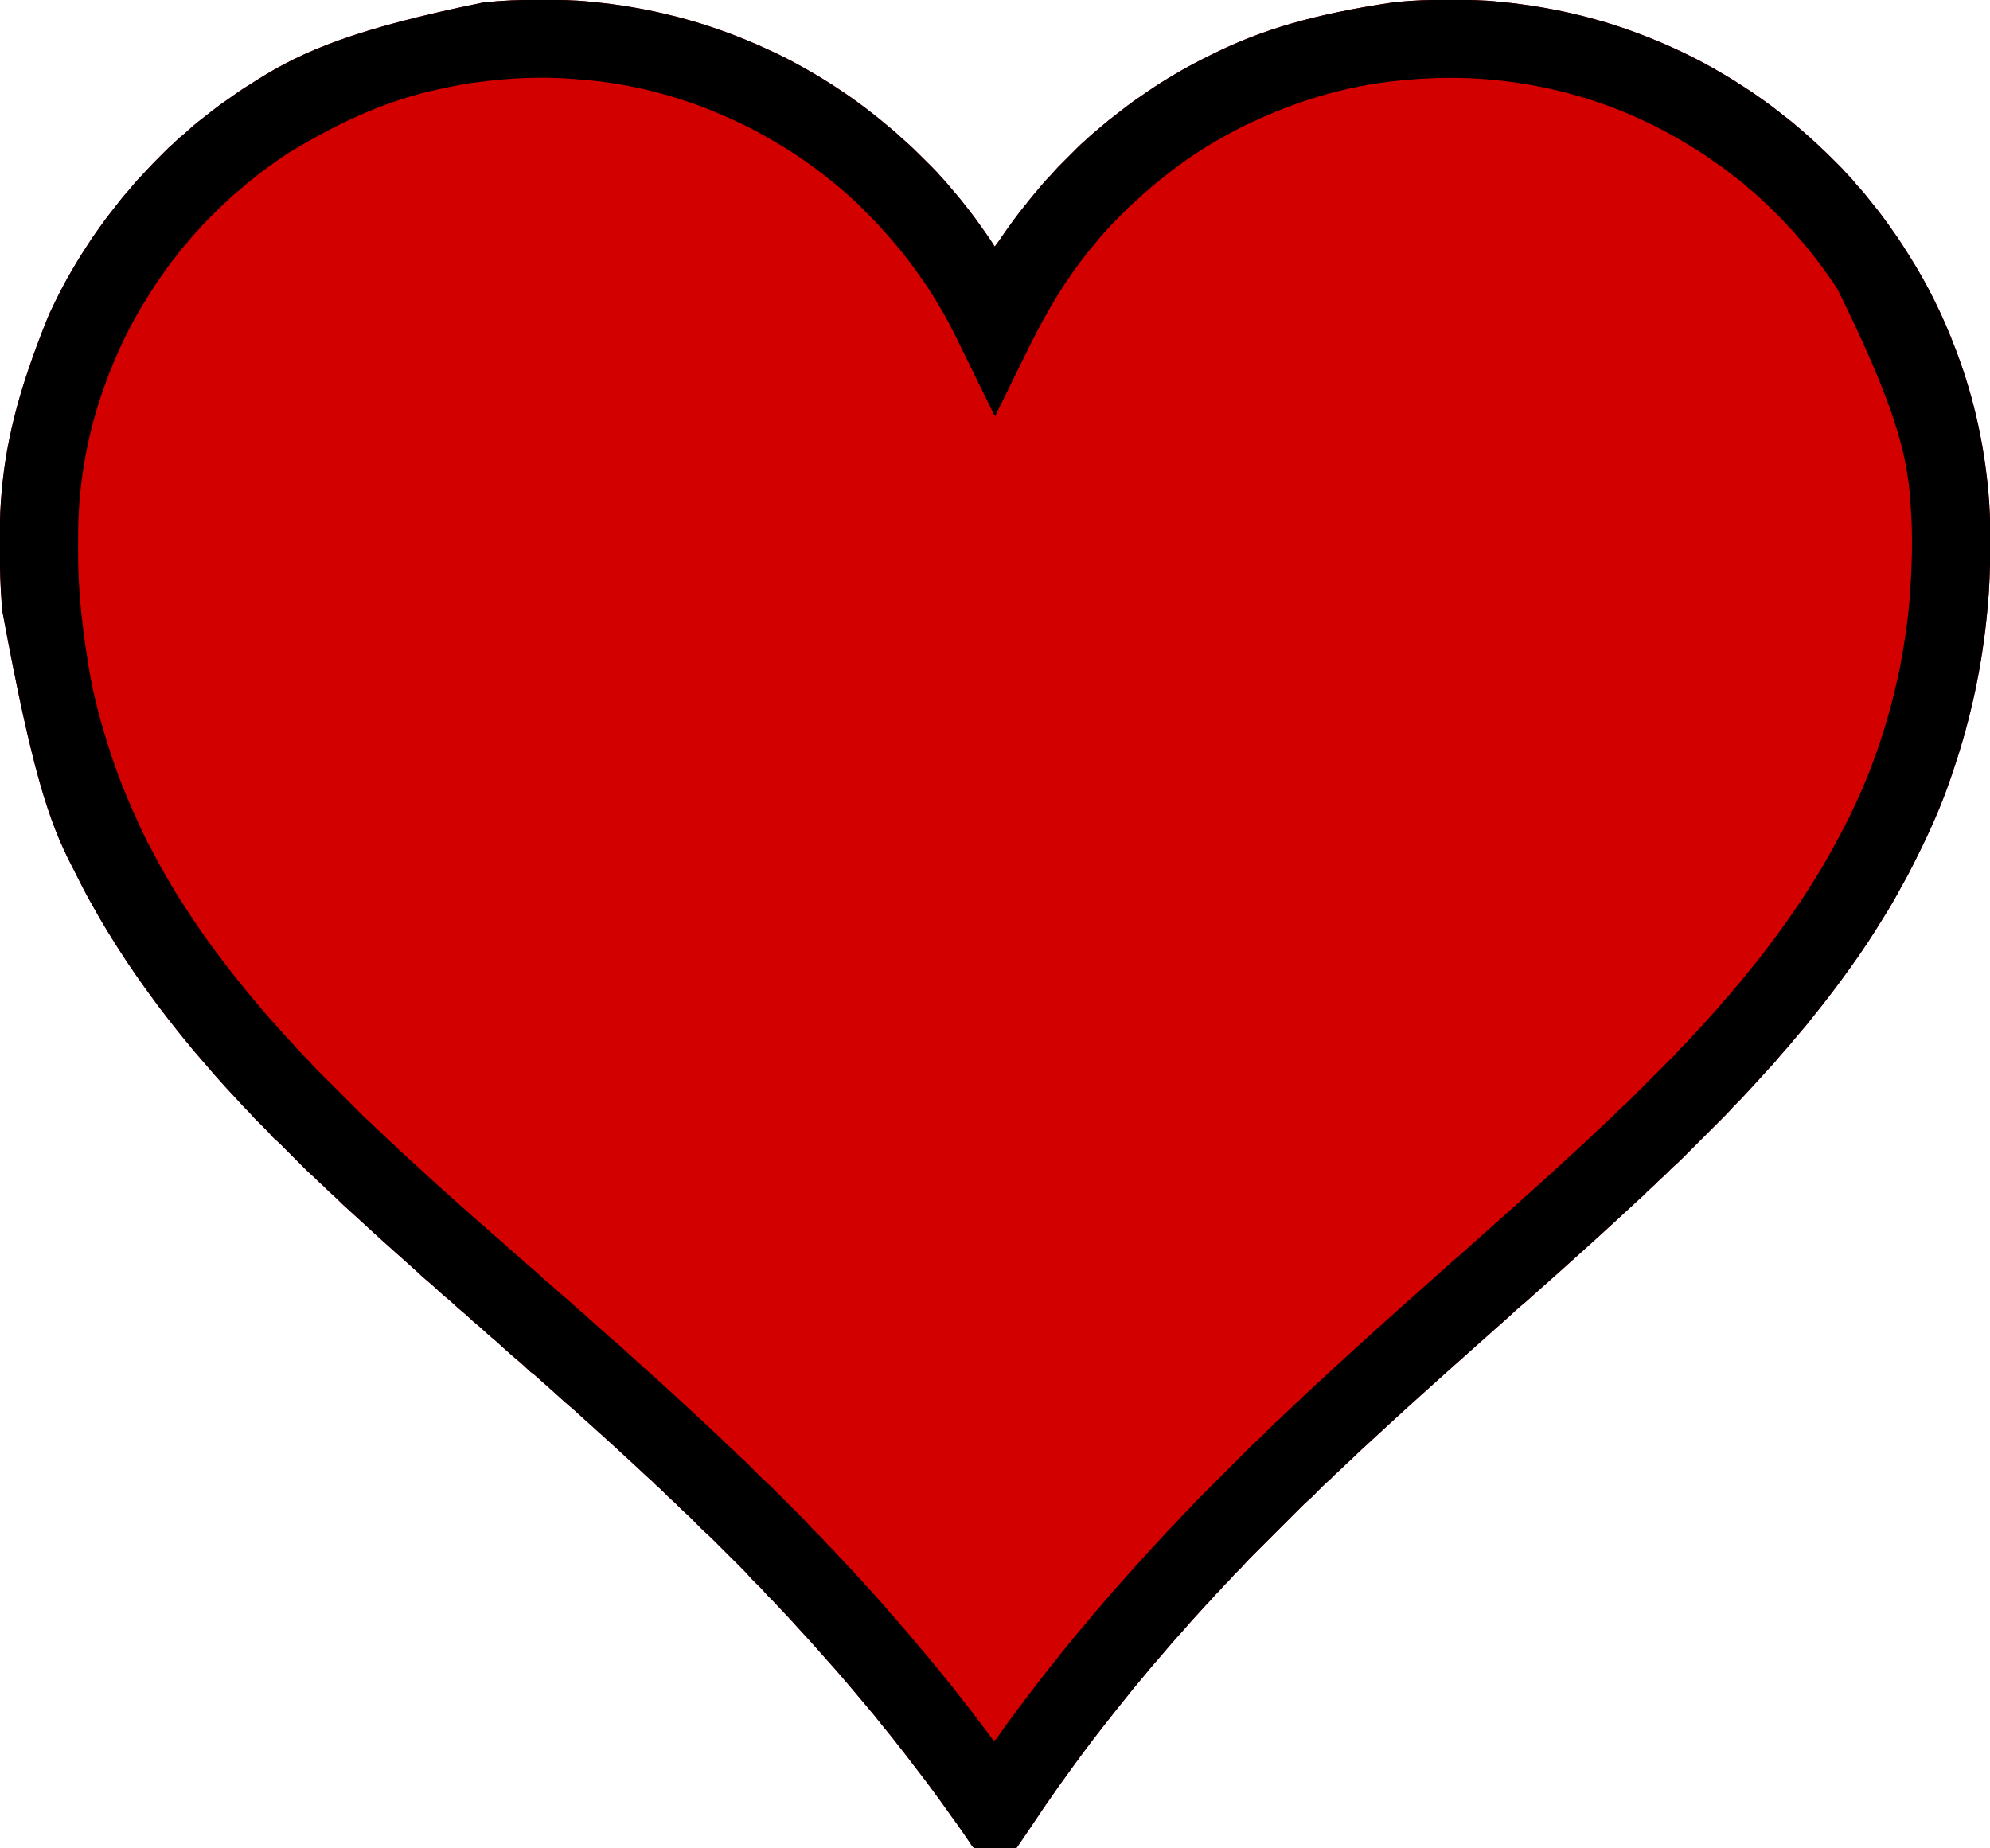 <?xml version="1.0" encoding="UTF-8"?>
<svg version="1.1" xmlns="http://www.w3.org/2000/svg" width="3333" height="3096">
<path d="M0 0 C2.752 0.006 5.503 0.008 8.255 0.011 C34.074 0.047 59.761 0.359 85.461 3.065 C88.043 3.333 90.625 3.587 93.209 3.838 C132.904 7.728 172.06 14.246 210.895 23.318 C211.587 23.479 212.279 23.641 212.992 23.807 C273.778 38.037 332.597 58.907 389.076 85.464 C390.843 86.294 392.612 87.118 394.381 87.943 C408.322 94.446 421.933 101.4 435.361 108.904 C437.792 110.26 440.229 111.604 442.669 112.943 C465.778 125.649 488.053 139.545 509.895 154.318 C510.902 154.996 510.902 154.996 511.928 155.688 C527.676 166.311 542.918 177.638 557.895 189.318 C559.045 190.209 560.195 191.099 561.344 191.99 C568.307 197.402 575.106 202.971 581.809 208.701 C584.651 211.125 587.548 213.475 590.458 215.818 C595.531 219.945 600.333 224.319 605.126 228.763 C607.354 230.819 609.603 232.834 611.895 234.818 C623.432 244.865 634.277 255.544 645.079 266.371 C647.716 269.014 650.359 271.652 653.003 274.289 C654.703 275.99 656.403 277.691 658.102 279.392 C658.881 280.17 659.661 280.947 660.464 281.748 C664.601 285.903 668.582 290.137 672.402 294.587 C674.625 297.165 676.95 299.64 679.27 302.131 C683.54 306.752 687.577 311.512 691.524 316.416 C694.213 319.708 696.987 322.918 699.77 326.131 C705.18 332.402 710.332 338.841 715.399 345.392 C717.014 347.47 718.643 349.537 720.274 351.603 C727.585 360.887 734.579 370.33 741.311 380.041 C743.033 382.516 744.769 384.98 746.508 387.443 C752.505 395.946 758.474 404.432 763.895 413.318 C767.14 409.382 770.034 405.284 772.895 401.068 C786.743 380.814 800.952 360.885 816.566 341.947 C818.24 339.895 819.854 337.8 821.458 335.693 C824.924 331.186 828.641 326.905 832.359 322.606 C835.382 319.106 838.325 315.561 841.208 311.943 C845.677 306.428 850.514 301.29 855.404 296.151 C856.012 295.511 856.62 294.872 857.247 294.213 C857.781 293.654 858.316 293.096 858.866 292.52 C860.634 290.601 862.336 288.646 864.037 286.669 C868.245 281.846 872.737 277.333 877.266 272.814 C878.147 271.932 879.029 271.05 879.936 270.141 C882.261 267.816 884.588 265.493 886.916 263.171 C888.332 261.757 889.746 260.341 891.159 258.924 C893.9 256.176 896.645 253.432 899.391 250.689 C900.225 249.854 901.058 249.018 901.917 248.157 C906.215 243.876 910.578 239.739 915.184 235.791 C917.757 233.576 920.224 231.257 922.708 228.943 C927.333 224.67 932.096 220.629 937.005 216.681 C939.642 214.525 942.218 212.316 944.786 210.077 C951.883 203.9 959.236 198.14 966.743 192.47 C969.914 190.074 973.044 187.633 976.152 185.156 C989.903 174.205 1004.344 164.169 1018.895 154.318 C1019.574 153.856 1020.254 153.394 1020.954 152.918 C1050.137 133.103 1080.448 115.286 1111.895 99.318 C1112.589 98.964 1113.282 98.609 1113.997 98.244 C1118.608 95.891 1123.247 93.597 1127.895 91.318 C1128.837 90.853 1129.78 90.388 1130.751 89.909 C1210.707 50.54 1296.524 24.182 1432.583 4.131 C1433.32 4.052 1434.058 3.973 1434.818 3.891 C1463.862 0.82 1492.818 -0.061 1522 0 C1524.751 0.006 1527.503 0.008 1530.254 0.011 C1556.08 0.047 1581.784 0.337 1607.49 3.065 C1610.029 3.332 1612.57 3.586 1615.11 3.838 C1692.428 11.585 1769.154 28.838 1841.895 56.318 C1843.588 56.957 1843.588 56.957 1845.315 57.609 C1892.975 75.731 1939.548 97.636 1983.339 123.792 C1985.596 125.14 1987.859 126.477 1990.126 127.81 C1998.867 132.972 2007.382 138.46 2015.88 144.01 C2017.741 145.218 2019.61 146.411 2021.485 147.595 C2030.077 153.029 2038.398 158.799 2046.661 164.718 C2048.166 165.796 2049.672 166.872 2051.18 167.945 C2060.035 174.253 2068.768 180.666 2077.27 187.443 C2079.917 189.552 2082.587 191.63 2085.27 193.693 C2094.113 200.498 2102.756 207.451 2111.153 214.799 C2112.986 216.397 2114.828 217.984 2116.673 219.568 C2124.009 225.877 2131.247 232.272 2138.329 238.865 C2139.937 240.357 2141.557 241.838 2143.176 243.318 C2152.675 252.055 2161.824 261.14 2170.958 270.256 C2171.594 270.889 2172.231 271.523 2172.886 272.176 C2185.462 284.712 2185.462 284.712 2190.524 290.739 C2192.024 292.466 2193.621 294.046 2195.27 295.631 C2198.993 299.288 2202.183 303.309 2205.45 307.373 C2207.957 310.392 2210.587 313.269 2213.27 316.131 C2218.181 321.399 2222.628 326.941 2227.028 332.638 C2229.474 335.8 2231.991 338.896 2234.532 341.982 C2247.224 357.411 2258.923 373.548 2270.273 389.982 C2271.381 391.577 2272.495 393.167 2273.617 394.752 C2277.828 400.708 2281.815 406.775 2285.708 412.943 C2286.319 413.909 2286.93 414.875 2287.559 415.87 C2288.783 417.805 2290.005 419.74 2291.226 421.676 C2292.643 423.918 2294.067 426.155 2295.497 428.388 C2326.702 477.37 2352.368 530.035 2372.895 584.318 C2373.559 586.055 2373.559 586.055 2374.236 587.827 C2405.197 669.029 2423.48 755.186 2429.516 841.838 C2429.581 842.767 2429.646 843.697 2429.713 844.655 C2431.143 865.702 2431.319 886.699 2431.218 907.787 C2431.204 911.59 2431.21 915.393 2431.215 919.196 C2431.248 953.218 2429.908 987.069 2426.645 1020.943 C2426.539 1022.065 2426.433 1023.188 2426.324 1024.344 C2417.836 1113.72 2399.652 1201.868 2369.281 1291.246 C2368.037 1294.895 2366.812 1298.549 2365.59 1302.205 C2350.187 1347.952 2330.491 1392.368 2308.826 1435.467 C2307.034 1439.034 2305.268 1442.614 2303.508 1446.197 C2296.569 1460.277 2289.251 1474.046 2281.414 1487.653 C2278.992 1491.903 2276.668 1496.207 2274.333 1500.506 C2264.81 1517.925 2254.228 1534.711 2243.659 1551.508 C2242.078 1554.027 2240.508 1556.552 2238.942 1559.08 C2221.831 1586.609 2202.987 1613.138 2183.895 1639.318 C2183.333 1640.09 2182.771 1640.862 2182.193 1641.657 C2174.145 1652.701 2165.89 1663.558 2157.46 1674.312 C2155.229 1677.172 2153.032 1680.058 2150.833 1682.943 C2146.583 1688.481 2142.201 1693.902 2137.782 1699.305 C2134.258 1703.618 2130.807 1707.979 2127.395 1712.381 C2122.978 1718.06 2118.331 1723.509 2113.593 1728.922 C2110.44 1732.525 2107.349 1736.161 2104.333 1739.881 C2097.52 1748.281 2090.486 1756.504 2083.208 1764.506 C2080.273 1767.733 2077.491 1771.033 2074.77 1774.443 C2070.243 1780.047 2065.352 1785.267 2060.387 1790.485 C2056.667 1794.398 2053.055 1798.38 2049.516 1802.458 C2047.289 1805.013 2045.003 1807.511 2042.708 1810.006 C2042.243 1810.511 2041.778 1811.017 2041.298 1811.538 C2040.321 1812.6 2039.343 1813.662 2038.364 1814.724 C2036.924 1816.287 2035.486 1817.851 2034.048 1819.416 C2011.531 1843.889 2011.531 1843.889 2002.239 1852.912 C2000.333 1854.869 1998.56 1856.853 1996.784 1858.925 C1992.814 1863.474 1988.606 1867.748 1984.333 1872.01 C1983.506 1872.838 1982.679 1873.667 1981.827 1874.521 C1979.114 1877.238 1976.397 1879.952 1973.68 1882.666 C1971.781 1884.566 1969.882 1886.465 1967.983 1888.366 C1964.012 1892.339 1960.038 1896.31 1956.063 1900.28 C1951.486 1904.852 1946.912 1909.428 1942.34 1914.005 C1938.395 1917.955 1934.448 1921.902 1930.5 1925.848 C1928.15 1928.196 1925.801 1930.545 1923.454 1932.896 C1920.834 1935.518 1918.211 1938.137 1915.587 1940.756 C1914.822 1941.522 1914.058 1942.289 1913.27 1943.078 C1909.203 1947.13 1905.054 1951.017 1900.687 1954.746 C1897.605 1957.45 1894.762 1960.389 1891.895 1963.318 C1887.667 1967.596 1883.411 1971.728 1878.817 1975.615 C1875.499 1978.555 1872.444 1981.763 1869.329 1984.916 C1867.263 1986.955 1865.165 1988.873 1862.958 1990.756 C1858.664 1994.425 1854.744 1998.437 1850.801 2002.474 C1847.995 2005.285 1845.007 2007.862 1842.006 2010.462 C1838.423 2013.613 1834.979 2016.908 1831.52 2020.193 C1826.233 2025.193 1820.915 2030.142 1815.481 2034.982 C1812.081 2038.054 1808.739 2041.186 1805.395 2044.318 C1800.45 2048.949 1795.47 2053.53 1790.419 2058.045 C1787.386 2060.776 1784.39 2063.545 1781.395 2066.318 C1775.939 2071.368 1770.433 2076.358 1764.895 2081.318 C1763.228 2082.818 1761.561 2084.318 1759.895 2085.818 C1719.895 2121.818 1719.895 2121.818 1717.403 2124.06 C1715.709 2125.585 1714.017 2127.111 1712.325 2128.638 C1707.9 2132.63 1703.452 2136.591 1698.958 2140.506 C1696.586 2142.59 1694.24 2144.702 1691.895 2146.818 C1688.278 2150.082 1684.631 2153.306 1680.958 2156.506 C1678.586 2158.59 1676.24 2160.702 1673.895 2162.818 C1670.275 2166.085 1666.625 2169.313 1662.946 2172.513 C1660.634 2174.548 1658.36 2176.62 1656.083 2178.693 C1652.706 2181.747 1649.263 2184.662 1645.708 2187.506 C1639.642 2192.408 1634.014 2197.741 1628.34 2203.088 C1625.217 2206.028 1622.032 2208.882 1618.782 2211.681 C1616.459 2213.697 1614.178 2215.757 1611.895 2217.818 C1608.278 2221.082 1604.631 2224.306 1600.958 2227.506 C1598.586 2229.59 1596.24 2231.702 1593.895 2233.818 C1590.278 2237.082 1586.631 2240.306 1582.958 2243.506 C1580.586 2245.59 1578.24 2247.702 1575.895 2249.818 C1572.915 2252.508 1569.923 2255.181 1566.895 2257.818 C1562.178 2261.929 1557.539 2266.125 1552.895 2270.318 C1547.615 2275.086 1542.322 2279.833 1536.958 2284.506 C1533.719 2287.352 1530.526 2290.249 1527.325 2293.138 C1525.239 2295.01 1523.137 2296.857 1521.02 2298.693 C1517.053 2302.147 1513.187 2305.708 1509.318 2309.271 C1505.931 2312.384 1502.496 2315.431 1499.02 2318.443 C1496.277 2320.864 1493.586 2323.34 1490.895 2325.818 C1487.595 2328.857 1484.286 2331.88 1480.895 2334.818 C1477.017 2338.181 1473.24 2341.651 1469.462 2345.126 C1463.853 2350.283 1458.185 2355.373 1452.508 2360.455 C1446.686 2365.677 1440.929 2370.965 1435.188 2376.275 C1432.077 2379.152 1428.957 2382.019 1425.833 2384.881 C1425.341 2385.331 1424.849 2385.781 1424.343 2386.246 C1422.367 2388.055 1420.391 2389.864 1418.416 2391.673 C1412.18 2397.382 1405.956 2403.103 1399.746 2408.842 C1396.181 2412.136 1392.603 2415.417 1389.02 2418.693 C1384.357 2422.966 1379.713 2427.259 1375.083 2431.568 C1374.472 2432.134 1373.862 2432.701 1373.234 2433.284 C1370.162 2436.149 1367.144 2439.052 1364.184 2442.033 C1361.894 2444.339 1359.576 2446.542 1357.083 2448.631 C1353.872 2451.394 1350.872 2454.304 1347.895 2457.318 C1344.374 2460.882 1340.763 2464.221 1336.958 2467.474 C1333.685 2470.4 1330.644 2473.549 1327.583 2476.693 C1325.542 2478.686 1323.497 2480.533 1321.333 2482.381 C1315.558 2487.386 1310.26 2492.883 1304.895 2498.318 C1302.815 2500.425 1300.731 2502.529 1298.645 2504.631 C1297.276 2506.017 1297.276 2506.017 1295.88 2507.431 C1293.773 2509.515 1291.586 2511.459 1289.332 2513.383 C1284.311 2517.763 1279.623 2522.451 1274.918 2527.165 C1273.944 2528.139 1272.968 2529.112 1271.993 2530.085 C1269.367 2532.707 1266.744 2535.332 1264.122 2537.957 C1261.364 2540.718 1258.603 2543.476 1255.844 2546.234 C1251.211 2550.865 1246.581 2555.497 1241.952 2560.131 C1236.616 2565.472 1231.277 2570.809 1225.936 2576.145 C1221.333 2580.744 1216.731 2585.344 1212.132 2589.947 C1209.392 2592.688 1206.652 2595.428 1203.91 2598.167 C1201.332 2600.742 1198.755 2603.321 1196.181 2605.901 C1194.797 2607.287 1193.41 2608.671 1192.023 2610.054 C1187.66 2614.433 1183.43 2618.863 1179.422 2623.571 C1176.738 2626.642 1173.808 2629.466 1170.895 2632.318 C1166.596 2636.568 1162.44 2640.846 1158.532 2645.463 C1155.866 2648.485 1152.958 2651.262 1150.09 2654.091 C1147.455 2656.764 1145.017 2659.572 1142.575 2662.42 C1140.402 2664.875 1138.076 2667.15 1135.736 2669.445 C1133.969 2671.243 1132.318 2673.094 1130.676 2675.006 C1126.218 2680.133 1121.537 2685.039 1116.856 2689.963 C1112.985 2694.051 1109.214 2698.202 1105.526 2702.456 C1103.146 2705.174 1100.677 2707.806 1098.208 2710.443 C1093.444 2715.563 1088.861 2720.811 1084.337 2726.143 C1080.122 2731.095 1075.752 2735.886 1071.34 2740.662 C1063.442 2749.242 1055.97 2758.217 1048.389 2767.078 C1046.912 2768.804 1045.435 2770.53 1043.958 2772.256 C1043.468 2772.828 1042.978 2773.4 1042.473 2773.99 C1039.293 2777.7 1036.093 2781.393 1032.885 2785.079 C1027.873 2790.837 1022.943 2796.643 1018.137 2802.576 C1015.593 2805.688 1012.999 2808.755 1010.395 2811.818 C1005.491 2817.594 1000.674 2823.437 995.895 2829.318 C994.875 2830.568 993.854 2831.818 992.833 2833.068 C987.175 2840.003 981.569 2846.971 976.062 2854.026 C972.542 2858.524 968.947 2862.958 965.333 2867.381 C960.562 2873.224 955.908 2879.141 951.333 2885.138 C948.847 2888.393 946.31 2891.606 943.77 2894.818 C923.344 2920.713 903.777 2947.309 884.513 2974.075 C882.873 2976.349 881.227 2978.617 879.579 2980.884 C873.943 2988.645 868.382 2996.444 862.977 3004.367 C860.25 3008.363 857.481 3012.324 854.673 3016.262 C848.718 3024.618 842.994 3033.113 837.321 3041.662 C826.781 3057.539 816.049 3073.29 805.27 3089.006 C804.827 3089.653 804.384 3090.3 803.927 3090.966 C801.016 3095.197 801.016 3095.197 799.895 3096.318 C797.761 3096.465 795.622 3096.541 793.483 3096.59 C792.813 3096.606 792.143 3096.623 791.452 3096.639 C785.251 3096.78 779.049 3096.858 772.847 3096.918 C768.68 3096.959 764.516 3097.019 760.351 3097.127 C756.323 3097.231 752.297 3097.286 748.268 3097.306 C746.736 3097.322 745.205 3097.355 743.674 3097.406 C731.714 3097.786 731.714 3097.786 727.22 3094.159 C725.175 3091.634 723.513 3089.131 721.895 3086.318 C720.985 3085.017 720.066 3083.722 719.13 3082.439 C718.298 3081.214 717.47 3079.986 716.645 3078.756 C715.701 3077.366 714.755 3075.976 713.809 3074.588 C713.33 3073.883 712.851 3073.179 712.357 3072.453 C705.333 3062.193 698.046 3052.114 690.749 3042.047 C687.11 3037.02 683.522 3031.961 679.958 3026.881 C673.997 3018.398 667.85 3010.059 661.677 3001.73 C659.907 2999.334 658.145 2996.931 656.387 2994.525 C649.986 2985.776 643.476 2977.132 636.794 2968.595 C633.615 2964.535 630.474 2960.455 627.395 2956.318 C618.663 2944.599 609.571 2933.146 600.528 2921.666 C598.766 2919.429 597.012 2917.186 595.262 2914.939 C589.652 2907.743 583.914 2900.667 578.092 2893.642 C574.412 2889.192 570.81 2884.692 567.27 2880.131 C563.078 2874.736 558.707 2869.524 554.237 2864.359 C550.465 2859.999 546.8 2855.562 543.165 2851.088 C539.268 2846.332 535.279 2841.656 531.298 2836.971 C529.92 2835.348 528.546 2833.722 527.173 2832.095 C513.93 2816.41 500.656 2800.723 486.872 2785.509 C485.026 2783.463 483.205 2781.397 481.395 2779.318 C478.758 2776.291 476.085 2773.299 473.395 2770.318 C470.705 2767.337 468.032 2764.346 465.395 2761.318 C457.717 2752.512 449.8 2743.92 441.895 2735.318 C440.02 2733.277 438.145 2731.235 436.27 2729.193 C435.808 2728.689 435.345 2728.186 434.869 2727.667 C432.126 2724.675 429.409 2721.66 426.708 2718.631 C421.278 2712.581 415.683 2706.688 410.102 2700.779 C407.341 2697.855 404.588 2694.923 401.844 2691.982 C393.091 2682.59 393.091 2682.59 384.02 2673.506 C382.187 2671.618 380.482 2669.689 378.77 2667.693 C374.392 2662.652 369.649 2658.001 364.895 2653.318 C363.164 2651.612 361.434 2649.904 359.708 2648.193 C358.951 2647.448 358.194 2646.703 357.415 2645.935 C355.518 2643.965 353.749 2641.988 351.981 2639.908 C346.23 2633.289 339.914 2627.193 333.712 2621.002 C332.328 2619.618 330.945 2618.233 329.562 2616.849 C326.673 2613.958 323.782 2611.07 320.89 2608.183 C317.201 2604.499 313.516 2600.811 309.832 2597.121 C306.98 2594.265 304.125 2591.411 301.269 2588.558 C299.91 2587.2 298.552 2585.841 297.194 2584.481 C288.134 2575.386 288.134 2575.386 278.598 2566.798 C275.602 2564.194 272.837 2561.363 270.051 2558.537 C269.438 2557.92 268.825 2557.302 268.193 2556.667 C265.608 2554.065 263.029 2551.458 260.449 2548.852 C251.272 2539.536 251.272 2539.536 241.573 2530.773 C238.694 2528.276 236.057 2525.543 233.395 2522.818 C230.007 2519.388 226.643 2515.995 222.958 2512.881 C218.386 2509.007 214.253 2504.7 210.041 2500.445 C206.381 2496.76 202.649 2493.246 198.684 2489.888 C196.034 2487.562 193.594 2485.042 191.145 2482.506 C188.523 2479.956 185.774 2477.581 183.014 2475.183 C179.673 2472.242 176.442 2469.188 173.208 2466.131 C171.802 2464.807 170.396 2463.484 168.989 2462.162 C168.298 2461.512 167.607 2460.862 166.895 2460.193 C162.447 2456.023 157.958 2451.898 153.472 2447.77 C150.777 2445.289 148.086 2442.803 145.395 2440.318 C144.861 2439.825 144.327 2439.332 143.776 2438.824 C141.029 2436.289 138.283 2433.752 135.54 2431.213 C129.872 2425.969 124.181 2420.756 118.43 2415.603 C115.526 2412.985 112.647 2410.341 109.77 2407.693 C105.902 2404.135 101.992 2400.635 98.02 2397.193 C94.74 2394.299 91.532 2391.326 88.315 2388.363 C85.56 2385.831 82.788 2383.328 79.958 2380.881 C76.366 2377.768 72.88 2374.549 69.395 2371.318 C63.619 2365.968 57.757 2360.747 51.755 2355.65 C45.171 2350.05 38.702 2344.364 32.376 2338.474 C28.921 2335.258 25.421 2332.113 21.852 2329.025 C19.51 2326.982 17.202 2324.901 14.895 2322.818 C11.282 2319.557 7.64 2316.334 3.965 2313.142 C1.538 2311.003 -0.843 2308.815 -3.23 2306.631 C-5.865 2304.246 -8.416 2301.974 -11.417 2300.068 C-14.421 2298.112 -16.585 2295.87 -19.105 2293.318 C-25.977 2286.721 -33.054 2280.439 -40.48 2274.47 C-44.019 2271.569 -47.397 2268.508 -50.781 2265.427 C-52.825 2263.572 -54.893 2261.75 -56.98 2259.943 C-59.827 2257.468 -62.611 2254.933 -65.378 2252.369 C-69.644 2248.417 -73.938 2244.582 -78.48 2240.943 C-83.519 2236.891 -88.209 2232.545 -92.913 2228.115 C-96.375 2224.873 -99.898 2221.784 -103.605 2218.818 C-108.609 2214.815 -113.252 2210.505 -117.913 2206.115 C-121.376 2202.872 -124.898 2199.784 -128.605 2196.818 C-132.962 2193.332 -137.046 2189.64 -141.105 2185.818 C-146.086 2181.129 -151.193 2176.705 -156.531 2172.42 C-161.888 2168.046 -166.941 2163.324 -172.011 2158.623 C-176.71 2154.27 -181.412 2150.009 -186.417 2146.006 C-192.451 2141.153 -198.029 2135.855 -203.66 2130.549 C-206.785 2127.605 -209.974 2124.75 -213.226 2121.947 C-218.115 2117.708 -222.881 2113.326 -227.683 2108.99 C-231.448 2105.595 -235.217 2102.207 -239.042 2098.881 C-243.239 2095.226 -247.341 2091.471 -251.452 2087.72 C-253.629 2085.749 -255.823 2083.804 -258.042 2081.881 C-262.962 2077.602 -267.744 2073.173 -272.54 2068.758 C-275.058 2066.441 -277.582 2064.13 -280.105 2061.818 C-281.105 2060.901 -282.105 2059.985 -283.105 2059.068 C-283.6 2058.614 -284.095 2058.161 -284.605 2057.693 C-289.105 2053.568 -289.105 2053.568 -290.605 2052.193 C-291.604 2051.277 -292.602 2050.362 -293.6 2049.447 C-296.127 2047.132 -298.652 2044.816 -301.175 2042.498 C-305.778 2038.27 -310.389 2034.053 -315.042 2029.881 C-323.573 2022.214 -332.013 2014.496 -340.066 2006.326 C-341.997 2004.424 -343.984 2002.644 -346.042 2000.881 C-349.215 1998.162 -352.168 1995.291 -355.105 1992.318 C-358.021 1989.366 -360.951 1986.514 -364.105 1983.818 C-368.098 1980.405 -371.754 1976.705 -375.417 1972.943 C-377.424 1970.983 -379.426 1969.176 -381.558 1967.365 C-386.585 1962.98 -391.271 1958.265 -395.966 1953.532 C-397.579 1951.906 -399.196 1950.283 -400.814 1948.66 C-404.827 1944.633 -408.835 1940.601 -412.844 1936.569 C-416.243 1933.15 -419.644 1929.733 -423.048 1926.319 C-424.628 1924.733 -426.204 1923.144 -427.78 1921.555 C-432.533 1916.779 -437.342 1912.149 -442.463 1907.767 C-444.61 1905.872 -446.483 1903.81 -448.347 1901.638 C-451.776 1897.75 -455.312 1894.025 -458.988 1890.373 C-459.496 1889.867 -460.005 1889.362 -460.53 1888.841 C-462.094 1887.289 -463.662 1885.741 -465.23 1884.193 C-477.188 1872.389 -477.188 1872.389 -482.62 1866.026 C-484.827 1863.488 -487.198 1861.168 -489.605 1858.818 C-493.349 1855.162 -496.823 1851.383 -500.248 1847.428 C-503.4 1843.846 -506.695 1840.402 -509.98 1836.943 C-515.062 1831.568 -520.105 1826.169 -525.027 1820.646 C-527.409 1817.978 -529.819 1815.335 -532.23 1812.693 C-538.717 1805.559 -545.011 1798.27 -551.28 1790.944 C-555.038 1786.554 -558.817 1782.182 -562.605 1777.818 C-580.439 1757.255 -580.439 1757.255 -586.859 1749.127 C-589.835 1745.405 -592.879 1741.74 -595.917 1738.068 C-601.654 1731.124 -607.268 1724.097 -612.8 1716.989 C-614.083 1715.346 -615.374 1713.71 -616.667 1712.076 C-628.991 1696.501 -640.973 1680.68 -652.524 1664.524 C-654.679 1661.516 -656.852 1658.521 -659.024 1655.525 C-681.386 1624.652 -702.237 1592.853 -722.105 1560.318 C-722.604 1559.501 -723.104 1558.683 -723.619 1557.841 C-731.218 1545.373 -738.484 1532.731 -745.61 1519.987 C-746.952 1517.591 -748.302 1515.2 -749.656 1512.81 C-759.37 1495.589 -768.406 1477.962 -777.156 1460.232 C-778.537 1457.438 -779.958 1454.668 -781.398 1451.904 C-820.235 1376.746 -848.141 1293.933 -897.876 1025.762 C-898.075 1023.639 -898.277 1021.516 -898.479 1019.393 C-901.67 985.471 -902.465 951.388 -902.421 917.335 C-902.416 913.454 -902.423 909.573 -902.441 905.692 C-902.54 884.336 -902.213 863.093 -900.726 841.783 C-900.634 840.459 -900.634 840.459 -900.539 839.109 C-894.214 750.567 -875.031 661.815 -820.105 527.318 C-819.686 526.421 -819.268 525.523 -818.836 524.598 C-806.575 498.398 -793.497 472.574 -778.583 447.778 C-777.251 445.562 -775.934 443.339 -774.624 441.111 C-769.461 432.361 -763.968 423.839 -758.413 415.333 C-757.205 413.473 -756.012 411.604 -754.827 409.728 C-749.394 401.137 -743.624 392.815 -737.705 384.552 C-736.627 383.047 -735.551 381.541 -734.477 380.033 C-727.694 370.511 -720.758 361.156 -713.461 352.021 C-711.572 349.648 -709.702 347.261 -707.831 344.873 C-706.007 342.544 -704.177 340.22 -702.347 337.896 C-701.213 336.455 -700.082 335.012 -698.952 333.568 C-694.941 328.484 -690.737 323.647 -686.37 318.865 C-684.131 316.348 -682.02 313.763 -679.917 311.131 C-674.557 304.514 -668.718 298.378 -662.869 292.196 C-661.268 290.492 -659.686 288.774 -658.113 287.045 C-649.743 277.882 -640.995 269.1 -632.23 260.318 C-631.594 259.68 -630.958 259.041 -630.303 258.383 C-617.703 245.743 -617.703 245.743 -611.682 240.687 C-609.955 239.188 -608.376 237.591 -606.792 235.943 C-603.139 232.223 -599.121 229.036 -595.062 225.771 C-591.978 223.213 -589.036 220.547 -586.105 217.818 C-576.513 208.926 -566.185 200.993 -555.847 192.998 C-552.754 190.604 -549.677 188.193 -546.613 185.763 C-537.5 178.558 -528.184 171.815 -518.546 165.33 C-514.732 162.761 -511.005 160.093 -507.292 157.381 C-498.698 151.151 -489.669 145.577 -480.682 139.939 C-478.465 138.545 -476.256 137.14 -474.05 135.728 C-393.918 84.644 -304.14 47.739 -93.23 4.568 C-91.844 4.416 -91.844 4.416 -90.43 4.262 C-60.284 1 -30.297 -0.063 0 0 Z " fill="#D30000" transform="translate(902.105,-0.318)"/>
<path d="M0 0 C2.752 0.006 5.503 0.008 8.255 0.011 C34.074 0.047 59.761 0.359 85.461 3.065 C88.043 3.333 90.625 3.587 93.209 3.838 C132.904 7.728 172.06 14.246 210.895 23.318 C211.587 23.479 212.279 23.641 212.992 23.807 C273.778 38.037 332.597 58.907 389.076 85.464 C390.843 86.294 392.612 87.118 394.381 87.943 C408.322 94.446 421.933 101.4 435.361 108.904 C437.792 110.26 440.229 111.604 442.669 112.943 C465.778 125.649 488.053 139.545 509.895 154.318 C510.902 154.996 510.902 154.996 511.928 155.688 C527.676 166.311 542.918 177.638 557.895 189.318 C559.045 190.209 560.195 191.099 561.344 191.99 C568.307 197.402 575.106 202.971 581.809 208.701 C584.651 211.125 587.548 213.475 590.458 215.818 C595.531 219.945 600.333 224.319 605.126 228.763 C607.354 230.819 609.603 232.834 611.895 234.818 C623.432 244.865 634.277 255.544 645.079 266.371 C647.716 269.014 650.359 271.652 653.003 274.289 C654.703 275.99 656.403 277.691 658.102 279.392 C658.881 280.17 659.661 280.947 660.464 281.748 C664.601 285.903 668.582 290.137 672.402 294.587 C674.625 297.165 676.95 299.64 679.27 302.131 C683.54 306.752 687.577 311.512 691.524 316.416 C694.213 319.708 696.987 322.918 699.77 326.131 C705.18 332.402 710.332 338.841 715.399 345.392 C717.014 347.47 718.643 349.537 720.274 351.603 C727.585 360.887 734.579 370.33 741.311 380.041 C743.033 382.516 744.769 384.98 746.508 387.443 C752.505 395.946 758.474 404.432 763.895 413.318 C767.14 409.382 770.034 405.284 772.895 401.068 C786.743 380.814 800.952 360.885 816.566 341.947 C818.24 339.895 819.854 337.8 821.458 335.693 C824.924 331.186 828.641 326.905 832.359 322.606 C835.382 319.106 838.325 315.561 841.208 311.943 C845.677 306.428 850.514 301.29 855.404 296.151 C856.012 295.511 856.62 294.872 857.247 294.213 C857.781 293.654 858.316 293.096 858.866 292.52 C860.634 290.601 862.336 288.646 864.037 286.669 C868.245 281.846 872.737 277.333 877.266 272.814 C878.147 271.932 879.029 271.05 879.936 270.141 C882.261 267.816 884.588 265.493 886.916 263.171 C888.332 261.757 889.746 260.341 891.159 258.924 C893.9 256.176 896.645 253.432 899.391 250.689 C900.225 249.854 901.058 249.018 901.917 248.157 C906.215 243.876 910.578 239.739 915.184 235.791 C917.757 233.576 920.224 231.257 922.708 228.943 C927.333 224.67 932.096 220.629 937.005 216.681 C939.642 214.525 942.218 212.316 944.786 210.077 C951.883 203.9 959.236 198.14 966.743 192.47 C969.914 190.074 973.044 187.633 976.152 185.156 C989.903 174.205 1004.344 164.169 1018.895 154.318 C1019.574 153.856 1020.254 153.394 1020.954 152.918 C1050.137 133.103 1080.448 115.286 1111.895 99.318 C1112.589 98.964 1113.282 98.609 1113.997 98.244 C1118.608 95.891 1123.247 93.597 1127.895 91.318 C1128.837 90.853 1129.78 90.388 1130.751 89.909 C1210.707 50.54 1296.524 24.182 1432.583 4.131 C1433.32 4.052 1434.058 3.973 1434.818 3.891 C1463.862 0.82 1492.818 -0.061 1522 0 C1524.751 0.006 1527.503 0.008 1530.254 0.011 C1556.08 0.047 1581.784 0.337 1607.49 3.065 C1610.029 3.332 1612.57 3.586 1615.11 3.838 C1692.428 11.585 1769.154 28.838 1841.895 56.318 C1843.588 56.957 1843.588 56.957 1845.315 57.609 C1892.975 75.731 1939.548 97.636 1983.339 123.792 C1985.596 125.14 1987.859 126.477 1990.126 127.81 C1998.867 132.972 2007.382 138.46 2015.88 144.01 C2017.741 145.218 2019.61 146.411 2021.485 147.595 C2030.077 153.029 2038.398 158.799 2046.661 164.718 C2048.166 165.796 2049.672 166.872 2051.18 167.945 C2060.035 174.253 2068.768 180.666 2077.27 187.443 C2079.917 189.552 2082.587 191.63 2085.27 193.693 C2094.113 200.498 2102.756 207.451 2111.153 214.799 C2112.986 216.397 2114.828 217.984 2116.673 219.568 C2124.009 225.877 2131.247 232.272 2138.329 238.865 C2139.937 240.357 2141.557 241.838 2143.176 243.318 C2152.675 252.055 2161.824 261.14 2170.958 270.256 C2171.594 270.889 2172.231 271.523 2172.886 272.176 C2185.462 284.712 2185.462 284.712 2190.524 290.739 C2192.024 292.466 2193.621 294.046 2195.27 295.631 C2198.993 299.288 2202.183 303.309 2205.45 307.373 C2207.957 310.392 2210.587 313.269 2213.27 316.131 C2218.181 321.399 2222.628 326.941 2227.028 332.638 C2229.474 335.8 2231.991 338.896 2234.532 341.982 C2247.224 357.411 2258.923 373.548 2270.273 389.982 C2271.381 391.577 2272.495 393.167 2273.617 394.752 C2277.828 400.708 2281.815 406.775 2285.708 412.943 C2286.319 413.909 2286.93 414.875 2287.559 415.87 C2288.783 417.805 2290.005 419.74 2291.226 421.676 C2292.643 423.918 2294.067 426.155 2295.497 428.388 C2326.702 477.37 2352.368 530.035 2372.895 584.318 C2373.559 586.055 2373.559 586.055 2374.236 587.827 C2405.197 669.029 2423.48 755.186 2429.516 841.838 C2429.581 842.767 2429.646 843.697 2429.713 844.655 C2431.143 865.702 2431.319 886.699 2431.218 907.787 C2431.204 911.59 2431.21 915.393 2431.215 919.196 C2431.248 953.218 2429.908 987.069 2426.645 1020.943 C2426.539 1022.065 2426.433 1023.188 2426.324 1024.344 C2417.836 1113.72 2399.652 1201.868 2369.281 1291.246 C2368.037 1294.895 2366.812 1298.549 2365.59 1302.205 C2350.187 1347.952 2330.491 1392.368 2308.826 1435.467 C2307.034 1439.034 2305.268 1442.614 2303.508 1446.197 C2296.569 1460.277 2289.251 1474.046 2281.414 1487.653 C2278.992 1491.903 2276.668 1496.207 2274.333 1500.506 C2264.81 1517.925 2254.228 1534.711 2243.659 1551.508 C2242.078 1554.027 2240.508 1556.552 2238.942 1559.08 C2221.831 1586.609 2202.987 1613.138 2183.895 1639.318 C2183.333 1640.09 2182.771 1640.862 2182.193 1641.657 C2174.145 1652.701 2165.89 1663.558 2157.46 1674.312 C2155.229 1677.172 2153.032 1680.058 2150.833 1682.943 C2146.583 1688.481 2142.201 1693.902 2137.782 1699.305 C2134.258 1703.618 2130.807 1707.979 2127.395 1712.381 C2122.978 1718.06 2118.331 1723.509 2113.593 1728.922 C2110.44 1732.525 2107.349 1736.161 2104.333 1739.881 C2097.52 1748.281 2090.486 1756.504 2083.208 1764.506 C2080.273 1767.733 2077.491 1771.033 2074.77 1774.443 C2070.243 1780.047 2065.352 1785.267 2060.387 1790.485 C2056.667 1794.398 2053.055 1798.38 2049.516 1802.458 C2047.289 1805.013 2045.003 1807.511 2042.708 1810.006 C2042.243 1810.511 2041.778 1811.017 2041.298 1811.538 C2040.321 1812.6 2039.343 1813.662 2038.364 1814.724 C2036.924 1816.287 2035.486 1817.851 2034.048 1819.416 C2011.531 1843.889 2011.531 1843.889 2002.239 1852.912 C2000.333 1854.869 1998.56 1856.853 1996.784 1858.925 C1992.814 1863.474 1988.606 1867.748 1984.333 1872.01 C1983.506 1872.838 1982.679 1873.667 1981.827 1874.521 C1979.114 1877.238 1976.397 1879.952 1973.68 1882.666 C1971.781 1884.566 1969.882 1886.465 1967.983 1888.366 C1964.012 1892.339 1960.038 1896.31 1956.063 1900.28 C1951.486 1904.852 1946.912 1909.428 1942.34 1914.005 C1938.395 1917.955 1934.448 1921.902 1930.5 1925.848 C1928.15 1928.196 1925.801 1930.545 1923.454 1932.896 C1920.834 1935.518 1918.211 1938.137 1915.587 1940.756 C1914.822 1941.522 1914.058 1942.289 1913.27 1943.078 C1909.203 1947.13 1905.054 1951.017 1900.687 1954.746 C1897.605 1957.45 1894.762 1960.389 1891.895 1963.318 C1887.667 1967.596 1883.411 1971.728 1878.817 1975.615 C1875.499 1978.555 1872.444 1981.763 1869.329 1984.916 C1867.263 1986.955 1865.165 1988.873 1862.958 1990.756 C1858.664 1994.425 1854.744 1998.437 1850.801 2002.474 C1847.995 2005.285 1845.007 2007.862 1842.006 2010.462 C1838.423 2013.613 1834.979 2016.908 1831.52 2020.193 C1826.233 2025.193 1820.915 2030.142 1815.481 2034.982 C1812.081 2038.054 1808.739 2041.186 1805.395 2044.318 C1800.45 2048.949 1795.47 2053.53 1790.419 2058.045 C1787.386 2060.776 1784.39 2063.545 1781.395 2066.318 C1775.939 2071.368 1770.433 2076.358 1764.895 2081.318 C1763.228 2082.818 1761.561 2084.318 1759.895 2085.818 C1719.895 2121.818 1719.895 2121.818 1717.403 2124.06 C1715.709 2125.585 1714.017 2127.111 1712.325 2128.638 C1707.9 2132.63 1703.452 2136.591 1698.958 2140.506 C1696.586 2142.59 1694.24 2144.702 1691.895 2146.818 C1688.278 2150.082 1684.631 2153.306 1680.958 2156.506 C1678.586 2158.59 1676.24 2160.702 1673.895 2162.818 C1670.275 2166.085 1666.625 2169.313 1662.946 2172.513 C1660.634 2174.548 1658.36 2176.62 1656.083 2178.693 C1652.706 2181.747 1649.263 2184.662 1645.708 2187.506 C1639.642 2192.408 1634.014 2197.741 1628.34 2203.088 C1625.217 2206.028 1622.032 2208.882 1618.782 2211.681 C1616.459 2213.697 1614.178 2215.757 1611.895 2217.818 C1608.278 2221.082 1604.631 2224.306 1600.958 2227.506 C1598.586 2229.59 1596.24 2231.702 1593.895 2233.818 C1590.278 2237.082 1586.631 2240.306 1582.958 2243.506 C1580.586 2245.59 1578.24 2247.702 1575.895 2249.818 C1572.915 2252.508 1569.923 2255.181 1566.895 2257.818 C1562.178 2261.929 1557.539 2266.125 1552.895 2270.318 C1547.615 2275.086 1542.322 2279.833 1536.958 2284.506 C1533.719 2287.352 1530.526 2290.249 1527.325 2293.138 C1525.239 2295.01 1523.137 2296.857 1521.02 2298.693 C1517.053 2302.147 1513.187 2305.708 1509.318 2309.271 C1505.931 2312.384 1502.496 2315.431 1499.02 2318.443 C1496.277 2320.864 1493.586 2323.34 1490.895 2325.818 C1487.595 2328.857 1484.286 2331.88 1480.895 2334.818 C1477.017 2338.181 1473.24 2341.651 1469.462 2345.126 C1463.853 2350.283 1458.185 2355.373 1452.508 2360.455 C1446.686 2365.677 1440.929 2370.965 1435.188 2376.275 C1432.077 2379.152 1428.957 2382.019 1425.833 2384.881 C1425.341 2385.331 1424.849 2385.781 1424.343 2386.246 C1422.367 2388.055 1420.391 2389.864 1418.416 2391.673 C1412.18 2397.382 1405.956 2403.103 1399.746 2408.842 C1396.181 2412.136 1392.603 2415.417 1389.02 2418.693 C1384.357 2422.966 1379.713 2427.259 1375.083 2431.568 C1374.472 2432.134 1373.862 2432.701 1373.234 2433.284 C1370.162 2436.149 1367.144 2439.052 1364.184 2442.033 C1361.894 2444.339 1359.576 2446.542 1357.083 2448.631 C1353.872 2451.394 1350.872 2454.304 1347.895 2457.318 C1344.374 2460.882 1340.763 2464.221 1336.958 2467.474 C1333.685 2470.4 1330.644 2473.549 1327.583 2476.693 C1325.542 2478.686 1323.497 2480.533 1321.333 2482.381 C1315.558 2487.386 1310.26 2492.883 1304.895 2498.318 C1302.815 2500.425 1300.731 2502.529 1298.645 2504.631 C1297.276 2506.017 1297.276 2506.017 1295.88 2507.431 C1293.773 2509.515 1291.586 2511.459 1289.332 2513.383 C1284.311 2517.763 1279.623 2522.451 1274.918 2527.165 C1273.944 2528.139 1272.968 2529.112 1271.993 2530.085 C1269.367 2532.707 1266.744 2535.332 1264.122 2537.957 C1261.364 2540.718 1258.603 2543.476 1255.844 2546.234 C1251.211 2550.865 1246.581 2555.497 1241.952 2560.131 C1236.616 2565.472 1231.277 2570.809 1225.936 2576.145 C1221.333 2580.744 1216.731 2585.344 1212.132 2589.947 C1209.392 2592.688 1206.652 2595.428 1203.91 2598.167 C1201.332 2600.742 1198.755 2603.321 1196.181 2605.901 C1194.797 2607.287 1193.41 2608.671 1192.023 2610.054 C1187.66 2614.433 1183.43 2618.863 1179.422 2623.571 C1176.738 2626.642 1173.808 2629.466 1170.895 2632.318 C1166.596 2636.568 1162.44 2640.846 1158.532 2645.463 C1155.866 2648.485 1152.958 2651.262 1150.09 2654.091 C1147.455 2656.764 1145.017 2659.572 1142.575 2662.42 C1140.402 2664.875 1138.076 2667.15 1135.736 2669.445 C1133.969 2671.243 1132.318 2673.094 1130.676 2675.006 C1126.218 2680.133 1121.537 2685.039 1116.856 2689.963 C1112.985 2694.051 1109.214 2698.202 1105.526 2702.456 C1103.146 2705.174 1100.677 2707.806 1098.208 2710.443 C1093.444 2715.563 1088.861 2720.811 1084.337 2726.143 C1080.122 2731.095 1075.752 2735.886 1071.34 2740.662 C1063.442 2749.242 1055.97 2758.217 1048.389 2767.078 C1046.912 2768.804 1045.435 2770.53 1043.958 2772.256 C1043.468 2772.828 1042.978 2773.4 1042.473 2773.99 C1039.293 2777.7 1036.093 2781.393 1032.885 2785.079 C1027.873 2790.837 1022.943 2796.643 1018.137 2802.576 C1015.593 2805.688 1012.999 2808.755 1010.395 2811.818 C1005.491 2817.594 1000.674 2823.437 995.895 2829.318 C994.875 2830.568 993.854 2831.818 992.833 2833.068 C987.175 2840.003 981.569 2846.971 976.062 2854.026 C972.542 2858.524 968.947 2862.958 965.333 2867.381 C960.562 2873.224 955.908 2879.141 951.333 2885.138 C948.847 2888.393 946.31 2891.606 943.77 2894.818 C923.344 2920.713 903.777 2947.309 884.513 2974.075 C882.873 2976.349 881.227 2978.617 879.579 2980.884 C873.943 2988.645 868.382 2996.444 862.977 3004.367 C860.25 3008.363 857.481 3012.324 854.673 3016.262 C848.718 3024.618 842.994 3033.113 837.321 3041.662 C826.781 3057.539 816.049 3073.29 805.27 3089.006 C804.827 3089.653 804.384 3090.3 803.927 3090.966 C801.016 3095.197 801.016 3095.197 799.895 3096.318 C797.761 3096.465 795.622 3096.541 793.483 3096.59 C792.813 3096.606 792.143 3096.623 791.452 3096.639 C785.251 3096.78 779.049 3096.858 772.847 3096.918 C768.68 3096.959 764.516 3097.019 760.351 3097.127 C756.323 3097.231 752.297 3097.286 748.268 3097.306 C746.736 3097.322 745.205 3097.355 743.674 3097.406 C731.714 3097.786 731.714 3097.786 727.22 3094.159 C725.175 3091.634 723.513 3089.131 721.895 3086.318 C720.985 3085.017 720.066 3083.722 719.13 3082.439 C718.298 3081.214 717.47 3079.986 716.645 3078.756 C715.701 3077.366 714.755 3075.976 713.809 3074.588 C713.33 3073.883 712.851 3073.179 712.357 3072.453 C705.333 3062.193 698.046 3052.114 690.749 3042.047 C687.11 3037.02 683.522 3031.961 679.958 3026.881 C673.997 3018.398 667.85 3010.059 661.677 3001.73 C659.907 2999.334 658.145 2996.931 656.387 2994.525 C649.986 2985.776 643.476 2977.132 636.794 2968.595 C633.615 2964.535 630.474 2960.455 627.395 2956.318 C618.663 2944.599 609.571 2933.146 600.528 2921.666 C598.766 2919.429 597.012 2917.186 595.262 2914.939 C589.652 2907.743 583.914 2900.667 578.092 2893.642 C574.412 2889.192 570.81 2884.692 567.27 2880.131 C563.078 2874.736 558.707 2869.524 554.237 2864.359 C550.465 2859.999 546.8 2855.562 543.165 2851.088 C539.268 2846.332 535.279 2841.656 531.298 2836.971 C529.92 2835.348 528.546 2833.722 527.173 2832.095 C513.93 2816.41 500.656 2800.723 486.872 2785.509 C485.026 2783.463 483.205 2781.397 481.395 2779.318 C478.758 2776.291 476.085 2773.299 473.395 2770.318 C470.705 2767.337 468.032 2764.346 465.395 2761.318 C457.717 2752.512 449.8 2743.92 441.895 2735.318 C440.02 2733.277 438.145 2731.235 436.27 2729.193 C435.808 2728.689 435.345 2728.186 434.869 2727.667 C432.126 2724.675 429.409 2721.66 426.708 2718.631 C421.278 2712.581 415.683 2706.688 410.102 2700.779 C407.341 2697.855 404.588 2694.923 401.844 2691.982 C393.091 2682.59 393.091 2682.59 384.02 2673.506 C382.187 2671.618 380.482 2669.689 378.77 2667.693 C374.392 2662.652 369.649 2658.001 364.895 2653.318 C363.164 2651.612 361.434 2649.904 359.708 2648.193 C358.951 2647.448 358.194 2646.703 357.415 2645.935 C355.518 2643.965 353.749 2641.988 351.981 2639.908 C346.23 2633.289 339.914 2627.193 333.712 2621.002 C332.328 2619.618 330.945 2618.233 329.562 2616.849 C326.673 2613.958 323.782 2611.07 320.89 2608.183 C317.201 2604.499 313.516 2600.811 309.832 2597.121 C306.98 2594.265 304.125 2591.411 301.269 2588.558 C299.91 2587.2 298.552 2585.841 297.194 2584.481 C288.134 2575.386 288.134 2575.386 278.598 2566.798 C275.602 2564.194 272.837 2561.363 270.051 2558.537 C269.438 2557.92 268.825 2557.302 268.193 2556.667 C265.608 2554.065 263.029 2551.458 260.449 2548.852 C251.272 2539.536 251.272 2539.536 241.573 2530.773 C238.694 2528.276 236.057 2525.543 233.395 2522.818 C230.007 2519.388 226.643 2515.995 222.958 2512.881 C218.386 2509.007 214.253 2504.7 210.041 2500.445 C206.381 2496.76 202.649 2493.246 198.684 2489.888 C196.034 2487.562 193.594 2485.042 191.145 2482.506 C188.523 2479.956 185.774 2477.581 183.014 2475.183 C179.673 2472.242 176.442 2469.188 173.208 2466.131 C171.802 2464.807 170.396 2463.484 168.989 2462.162 C168.298 2461.512 167.607 2460.862 166.895 2460.193 C162.447 2456.023 157.958 2451.898 153.472 2447.77 C150.777 2445.289 148.086 2442.803 145.395 2440.318 C144.861 2439.825 144.327 2439.332 143.776 2438.824 C141.029 2436.289 138.283 2433.752 135.54 2431.213 C129.872 2425.969 124.181 2420.756 118.43 2415.603 C115.526 2412.985 112.647 2410.341 109.77 2407.693 C105.902 2404.135 101.992 2400.635 98.02 2397.193 C94.74 2394.299 91.532 2391.326 88.315 2388.363 C85.56 2385.831 82.788 2383.328 79.958 2380.881 C76.366 2377.768 72.88 2374.549 69.395 2371.318 C63.619 2365.968 57.757 2360.747 51.755 2355.65 C45.171 2350.05 38.702 2344.364 32.376 2338.474 C28.921 2335.258 25.421 2332.113 21.852 2329.025 C19.51 2326.982 17.202 2324.901 14.895 2322.818 C11.282 2319.557 7.64 2316.334 3.965 2313.142 C1.538 2311.003 -0.843 2308.815 -3.23 2306.631 C-5.865 2304.246 -8.416 2301.974 -11.417 2300.068 C-14.421 2298.112 -16.585 2295.87 -19.105 2293.318 C-25.977 2286.721 -33.054 2280.439 -40.48 2274.47 C-44.019 2271.569 -47.397 2268.508 -50.781 2265.427 C-52.825 2263.572 -54.893 2261.75 -56.98 2259.943 C-59.827 2257.468 -62.611 2254.933 -65.378 2252.369 C-69.644 2248.417 -73.938 2244.582 -78.48 2240.943 C-83.519 2236.891 -88.209 2232.545 -92.913 2228.115 C-96.375 2224.873 -99.898 2221.784 -103.605 2218.818 C-108.609 2214.815 -113.252 2210.505 -117.913 2206.115 C-121.376 2202.872 -124.898 2199.784 -128.605 2196.818 C-132.962 2193.332 -137.046 2189.64 -141.105 2185.818 C-146.086 2181.129 -151.193 2176.705 -156.531 2172.42 C-161.888 2168.046 -166.941 2163.324 -172.011 2158.623 C-176.71 2154.27 -181.412 2150.009 -186.417 2146.006 C-192.451 2141.153 -198.029 2135.855 -203.66 2130.549 C-206.785 2127.605 -209.974 2124.75 -213.226 2121.947 C-218.115 2117.708 -222.881 2113.326 -227.683 2108.99 C-231.448 2105.595 -235.217 2102.207 -239.042 2098.881 C-243.239 2095.226 -247.341 2091.471 -251.452 2087.72 C-253.629 2085.749 -255.823 2083.804 -258.042 2081.881 C-262.962 2077.602 -267.744 2073.173 -272.54 2068.758 C-275.058 2066.441 -277.582 2064.13 -280.105 2061.818 C-281.105 2060.901 -282.105 2059.985 -283.105 2059.068 C-283.6 2058.614 -284.095 2058.161 -284.605 2057.693 C-289.105 2053.568 -289.105 2053.568 -290.605 2052.193 C-291.604 2051.277 -292.602 2050.362 -293.6 2049.447 C-296.127 2047.132 -298.652 2044.816 -301.175 2042.498 C-305.778 2038.27 -310.389 2034.053 -315.042 2029.881 C-323.573 2022.214 -332.013 2014.496 -340.066 2006.326 C-341.997 2004.424 -343.984 2002.644 -346.042 2000.881 C-349.215 1998.162 -352.168 1995.291 -355.105 1992.318 C-358.021 1989.366 -360.951 1986.514 -364.105 1983.818 C-368.098 1980.405 -371.754 1976.705 -375.417 1972.943 C-377.424 1970.983 -379.426 1969.176 -381.558 1967.365 C-386.585 1962.98 -391.271 1958.265 -395.966 1953.532 C-397.579 1951.906 -399.196 1950.283 -400.814 1948.66 C-404.827 1944.633 -408.835 1940.601 -412.844 1936.569 C-416.243 1933.15 -419.644 1929.733 -423.048 1926.319 C-424.628 1924.733 -426.204 1923.144 -427.78 1921.555 C-432.533 1916.779 -437.342 1912.149 -442.463 1907.767 C-444.61 1905.872 -446.483 1903.81 -448.347 1901.638 C-451.776 1897.75 -455.312 1894.025 -458.988 1890.373 C-459.496 1889.867 -460.005 1889.362 -460.53 1888.841 C-462.094 1887.289 -463.662 1885.741 -465.23 1884.193 C-477.188 1872.389 -477.188 1872.389 -482.62 1866.026 C-484.827 1863.488 -487.198 1861.168 -489.605 1858.818 C-493.349 1855.162 -496.823 1851.383 -500.248 1847.428 C-503.4 1843.846 -506.695 1840.402 -509.98 1836.943 C-515.062 1831.568 -520.105 1826.169 -525.027 1820.646 C-527.409 1817.978 -529.819 1815.335 -532.23 1812.693 C-538.717 1805.559 -545.011 1798.27 -551.28 1790.944 C-555.038 1786.554 -558.817 1782.182 -562.605 1777.818 C-580.439 1757.255 -580.439 1757.255 -586.859 1749.127 C-589.835 1745.405 -592.879 1741.74 -595.917 1738.068 C-601.654 1731.124 -607.268 1724.097 -612.8 1716.989 C-614.083 1715.346 -615.374 1713.71 -616.667 1712.076 C-628.991 1696.501 -640.973 1680.68 -652.524 1664.524 C-654.679 1661.516 -656.852 1658.521 -659.024 1655.525 C-681.386 1624.652 -702.237 1592.853 -722.105 1560.318 C-722.604 1559.501 -723.104 1558.683 -723.619 1557.841 C-731.218 1545.373 -738.484 1532.731 -745.61 1519.987 C-746.952 1517.591 -748.302 1515.2 -749.656 1512.81 C-759.37 1495.589 -768.406 1477.962 -777.156 1460.232 C-778.537 1457.438 -779.958 1454.668 -781.398 1451.904 C-820.235 1376.746 -848.141 1293.933 -897.876 1025.762 C-898.075 1023.639 -898.277 1021.516 -898.479 1019.393 C-901.67 985.471 -902.465 951.388 -902.421 917.335 C-902.416 913.454 -902.423 909.573 -902.441 905.692 C-902.54 884.336 -902.213 863.093 -900.726 841.783 C-900.634 840.459 -900.634 840.459 -900.539 839.109 C-894.214 750.567 -875.031 661.815 -820.105 527.318 C-819.686 526.421 -819.268 525.523 -818.836 524.598 C-806.575 498.398 -793.497 472.574 -778.583 447.778 C-777.251 445.562 -775.934 443.339 -774.624 441.111 C-769.461 432.361 -763.968 423.839 -758.413 415.333 C-757.205 413.473 -756.012 411.604 -754.827 409.728 C-749.394 401.137 -743.624 392.815 -737.705 384.552 C-736.627 383.047 -735.551 381.541 -734.477 380.033 C-727.694 370.511 -720.758 361.156 -713.461 352.021 C-711.572 349.648 -709.702 347.261 -707.831 344.873 C-706.007 342.544 -704.177 340.22 -702.347 337.896 C-701.213 336.455 -700.082 335.012 -698.952 333.568 C-694.941 328.484 -690.737 323.647 -686.37 318.865 C-684.131 316.348 -682.02 313.763 -679.917 311.131 C-674.557 304.514 -668.718 298.378 -662.869 292.196 C-661.268 290.492 -659.686 288.774 -658.113 287.045 C-649.743 277.882 -640.995 269.1 -632.23 260.318 C-631.594 259.68 -630.958 259.041 -630.303 258.383 C-617.703 245.743 -617.703 245.743 -611.682 240.687 C-609.955 239.188 -608.376 237.591 -606.792 235.943 C-603.139 232.223 -599.121 229.036 -595.062 225.771 C-591.978 223.213 -589.036 220.547 -586.105 217.818 C-576.513 208.926 -566.185 200.993 -555.847 192.998 C-552.754 190.604 -549.677 188.193 -546.613 185.763 C-537.5 178.558 -528.184 171.815 -518.546 165.33 C-514.732 162.761 -511.005 160.093 -507.292 157.381 C-498.698 151.151 -489.669 145.577 -480.682 139.939 C-478.465 138.545 -476.256 137.14 -474.05 135.728 C-393.918 84.644 -304.14 47.739 -93.23 4.568 C-91.844 4.416 -91.844 4.416 -90.43 4.262 C-60.284 1 -30.297 -0.063 0 0 Z M-59.105 133.318 C-59.865 133.384 -60.626 133.449 -61.409 133.517 C-93.439 136.302 -125.057 140.608 -156.476 147.522 C-160.172 148.333 -163.872 149.119 -167.574 149.904 C-248.611 167.346 -325.821 199.962 -418.24 256.08 C-420.099 257.314 -421.966 258.536 -423.835 259.756 C-433.132 265.851 -442.143 272.317 -451.12 278.873 C-452.808 280.102 -454.502 281.32 -456.199 282.537 C-463.68 287.906 -470.912 293.57 -478.105 299.318 C-478.773 299.852 -479.441 300.385 -480.129 300.935 C-487.509 306.845 -494.782 312.806 -501.745 319.209 C-504.317 321.507 -506.976 323.662 -509.667 325.818 C-513.977 329.302 -517.914 332.978 -521.742 336.982 C-523.594 338.813 -525.451 340.477 -527.433 342.158 C-533.63 347.535 -539.352 353.416 -545.141 359.224 C-547.162 361.251 -549.189 363.272 -551.216 365.293 C-557.394 371.467 -563.453 377.653 -569.105 384.318 C-570.878 386.273 -572.681 388.199 -574.48 390.131 C-578.852 394.858 -582.971 399.74 -587.007 404.759 C-588.893 407.059 -590.843 409.254 -592.855 411.443 C-597.94 417.088 -602.427 423.198 -607.007 429.252 C-609.336 432.325 -611.719 435.339 -614.167 438.318 C-619.287 444.661 -623.87 451.394 -628.532 458.076 C-630.071 460.271 -631.628 462.452 -633.191 464.631 C-639.441 473.357 -645.314 482.23 -650.913 491.387 C-652.053 493.234 -653.214 495.065 -654.386 496.892 C-683.334 542.139 -706.574 590.966 -725.105 641.318 C-725.368 642.033 -725.631 642.747 -725.902 643.484 C-751.009 711.913 -766.129 784.522 -770.105 857.318 C-770.147 858.065 -770.19 858.812 -770.233 859.581 C-771.231 877.634 -771.305 895.682 -771.292 913.756 C-771.292 914.514 -771.292 915.273 -771.292 916.054 C-771.287 939.793 -770.996 963.461 -769.263 987.146 C-769.102 989.352 -768.949 991.559 -768.796 993.766 C-765.967 1034.181 -760.481 1074.325 -754.105 1114.318 C-753.995 1115.01 -753.884 1115.702 -753.771 1116.415 C-745.741 1166.453 -732.029 1216.254 -716.105 1264.318 C-715.696 1265.558 -715.286 1266.799 -714.865 1268.076 C-701.192 1309.243 -684.295 1348.971 -666.105 1388.318 C-665.595 1389.421 -665.086 1390.524 -664.561 1391.661 C-658.811 1404.05 -652.624 1416.116 -645.999 1428.06 C-643.74 1432.138 -641.561 1436.249 -639.42 1440.391 C-633.626 1451.598 -627.292 1462.465 -620.872 1473.323 C-619.176 1476.198 -617.492 1479.079 -615.812 1481.963 C-604.526 1501.289 -592.372 1520.002 -579.98 1538.631 C-579.481 1539.382 -578.982 1540.133 -578.467 1540.908 C-571.196 1551.844 -563.728 1562.625 -556.105 1573.318 C-555.162 1574.646 -555.162 1574.646 -554.2 1576.001 C-545.994 1587.536 -537.454 1598.804 -528.844 1610.04 C-526.638 1612.93 -524.463 1615.84 -522.292 1618.756 C-513.227 1630.871 -503.679 1642.604 -494.105 1654.318 C-492.863 1655.838 -492.863 1655.838 -491.597 1657.388 C-490.132 1659.18 -488.666 1660.97 -487.199 1662.759 C-485.798 1664.471 -484.402 1666.188 -483.011 1667.908 C-478.097 1673.971 -473.036 1679.887 -467.905 1685.766 C-464.71 1689.436 -461.59 1693.149 -458.542 1696.943 C-454.218 1702.287 -449.577 1707.295 -444.89 1712.318 C-442.129 1715.279 -439.454 1718.308 -436.804 1721.369 C-434.045 1724.533 -431.226 1727.643 -428.413 1730.759 C-426.924 1732.411 -425.436 1734.064 -423.952 1735.72 C-418.76 1741.513 -413.504 1747.243 -408.218 1752.951 C-406.146 1755.189 -404.081 1757.434 -402.023 1759.685 C-396.665 1765.537 -391.246 1771.273 -385.554 1776.806 C-383.643 1778.766 -381.874 1780.739 -380.101 1782.818 C-374.872 1788.846 -369.141 1794.388 -363.48 1800.006 C-362.349 1801.131 -361.219 1802.257 -360.089 1803.383 C-358.013 1805.451 -355.935 1807.517 -353.856 1809.582 C-349.368 1814.044 -344.9 1818.525 -340.432 1823.007 C-334.894 1828.561 -329.354 1834.112 -323.813 1839.662 C-320.47 1843.01 -317.127 1846.36 -313.787 1849.712 C-310.541 1852.968 -307.293 1856.222 -304.044 1859.474 C-302.813 1860.707 -301.583 1861.94 -300.354 1863.175 C-291.755 1871.824 -291.755 1871.824 -282.679 1879.965 C-280.177 1882.116 -277.91 1884.458 -275.605 1886.818 C-271.918 1890.561 -268.13 1894.101 -264.132 1897.509 C-260.787 1900.493 -257.691 1903.724 -254.542 1906.912 C-252.455 1908.973 -250.333 1910.913 -248.105 1912.818 C-244.951 1915.514 -242.021 1918.366 -239.105 1921.318 C-235.682 1924.777 -232.195 1928.047 -228.499 1931.209 C-225.134 1934.174 -221.875 1937.249 -218.605 1940.318 C-212.93 1945.651 -212.93 1945.651 -207.105 1950.818 C-202.523 1954.76 -198.15 1958.925 -193.74 1963.058 C-189.396 1967.125 -185.008 1971.138 -180.57 1975.103 C-177.686 1977.695 -174.833 1980.318 -171.98 1982.943 C-168.088 1986.521 -164.158 1990.046 -160.163 1993.509 C-157.615 1995.748 -155.111 1998.032 -152.605 2000.318 C-149.464 2003.183 -146.314 2006.03 -143.105 2008.818 C-139.896 2011.606 -136.746 2014.453 -133.605 2017.318 C-129.818 2020.771 -126 2024.179 -122.132 2027.541 C-119.77 2029.612 -117.437 2031.713 -115.105 2033.818 C-109.769 2038.628 -104.389 2043.378 -98.917 2048.033 C-93.162 2052.934 -87.456 2057.86 -81.917 2063.006 C-78.271 2066.393 -74.549 2069.637 -70.667 2072.756 C-65.246 2077.119 -60.176 2081.802 -55.089 2086.545 C-50.483 2090.838 -45.724 2094.941 -40.929 2099.021 C-39.737 2100.036 -38.546 2101.052 -37.355 2102.068 C-36.751 2102.583 -36.148 2103.098 -35.526 2103.628 C-31.58 2107.009 -27.724 2110.469 -23.917 2114.006 C-20.271 2117.393 -16.549 2120.637 -12.667 2123.756 C-7.246 2128.119 -2.176 2132.802 2.911 2137.545 C7.529 2141.849 12.303 2145.961 17.106 2150.056 C18.307 2151.081 19.507 2152.106 20.708 2153.131 C21.314 2153.648 21.92 2154.165 22.545 2154.698 C26.286 2157.903 29.956 2161.17 33.583 2164.506 C37.035 2167.676 40.55 2170.698 44.208 2173.631 C49.264 2177.706 53.979 2182.072 58.703 2186.52 C62.166 2189.763 65.688 2192.852 69.395 2195.818 C75.087 2200.375 80.359 2205.326 85.673 2210.31 C88.713 2213.16 91.819 2215.923 94.973 2218.646 C97.306 2220.676 99.6 2222.746 101.895 2224.818 C105.515 2228.085 109.165 2231.313 112.844 2234.513 C115.156 2236.548 117.43 2238.62 119.708 2240.693 C123.063 2243.728 126.484 2246.622 130.02 2249.443 C135.624 2253.971 140.845 2258.862 146.062 2263.826 C149.968 2267.54 153.943 2271.143 158.014 2274.675 C160.686 2277.009 163.289 2279.41 165.895 2281.818 C169.195 2284.858 172.505 2287.88 175.895 2290.818 C179.826 2294.225 183.647 2297.748 187.473 2301.271 C190.25 2303.824 193.045 2306.348 195.895 2308.818 C199.776 2312.183 203.555 2315.655 207.335 2319.133 C210.483 2322.028 213.647 2324.902 216.833 2327.756 C222.346 2332.706 227.784 2337.736 233.222 2342.77 C235.944 2345.288 238.67 2347.803 241.395 2350.318 C242.481 2351.321 243.567 2352.323 244.653 2353.326 C246.793 2355.301 248.933 2357.275 251.075 2359.248 C257.527 2365.194 263.954 2371.167 270.361 2377.162 C274.348 2380.887 278.362 2384.581 282.395 2388.256 C286.124 2391.66 289.743 2395.129 293.278 2398.732 C294.965 2400.386 296.721 2401.913 298.52 2403.443 C302.335 2406.723 305.861 2410.243 309.395 2413.818 C312.806 2417.267 316.191 2420.679 319.895 2423.818 C324.171 2427.442 328.063 2431.432 331.977 2435.437 C334.69 2438.194 337.444 2440.816 340.395 2443.318 C347.779 2449.698 354.482 2456.853 361.341 2463.784 C363.242 2465.704 365.147 2467.62 367.051 2469.537 C367.619 2470.113 368.187 2470.689 368.772 2471.283 C371.648 2474.176 374.581 2476.943 377.676 2479.601 C381.548 2482.974 385.219 2486.5 388.843 2490.136 C389.486 2490.778 390.129 2491.419 390.792 2492.081 C392.893 2494.177 394.99 2496.277 397.087 2498.377 C398.56 2499.85 400.034 2501.323 401.508 2502.796 C404.587 2505.873 407.664 2508.952 410.74 2512.032 C414.666 2515.964 418.596 2519.891 422.528 2523.817 C425.569 2526.854 428.608 2529.895 431.646 2532.935 C433.094 2534.384 434.542 2535.831 435.991 2537.278 C438.022 2539.306 440.05 2541.338 442.077 2543.371 C442.96 2544.251 442.96 2544.251 443.861 2545.149 C447.518 2548.823 450.976 2552.627 454.358 2556.557 C456.378 2558.871 458.519 2561.038 460.708 2563.193 C461.556 2564.034 462.404 2564.874 463.278 2565.74 C464.142 2566.591 465.005 2567.441 465.895 2568.318 C471.227 2573.57 476.44 2578.83 481.313 2584.513 C483.711 2587.249 486.292 2589.78 488.895 2592.318 C492.862 2596.231 496.641 2600.214 500.255 2604.459 C502.681 2607.209 505.31 2609.742 507.923 2612.314 C510.469 2614.901 512.815 2617.633 515.18 2620.384 C516.855 2622.273 518.595 2624.05 520.395 2625.818 C522.688 2628.076 524.859 2630.378 526.958 2632.818 C530.494 2636.923 534.188 2640.868 537.895 2644.818 C542.029 2649.226 546.118 2653.65 550.059 2658.232 C552.62 2661.142 555.259 2663.976 557.895 2666.818 C561.726 2670.95 565.512 2675.108 569.196 2679.373 C571.189 2681.655 573.23 2683.89 575.27 2686.131 C578.362 2689.55 581.32 2693.038 584.208 2696.631 C587.619 2700.852 591.188 2704.859 594.895 2708.818 C599.395 2713.624 603.626 2718.57 607.751 2723.705 C609.894 2726.317 612.119 2728.822 614.395 2731.318 C618.217 2735.515 621.81 2739.855 625.38 2744.267 C628.324 2747.839 631.352 2751.33 634.395 2754.818 C638.909 2759.996 643.326 2765.233 647.649 2770.572 C650.214 2773.708 652.832 2776.795 655.458 2779.881 C659.279 2784.378 663.02 2788.925 666.688 2793.549 C669.464 2797.032 672.272 2800.488 675.083 2803.943 C675.636 2804.624 676.189 2805.305 676.759 2806.006 C679.592 2809.49 682.428 2812.971 685.27 2816.447 C691.107 2823.593 696.853 2830.791 702.45 2838.127 C704.984 2841.444 707.561 2844.727 710.145 2848.006 C718.984 2859.231 727.819 2870.46 736.348 2881.924 C738.463 2884.755 740.607 2887.563 742.755 2890.369 C743.455 2891.285 744.156 2892.201 744.878 2893.145 C746.267 2894.959 747.657 2896.772 749.049 2898.583 C753.491 2904.389 757.751 2910.296 761.895 2916.318 C765.901 2914.509 767.399 2912.517 769.833 2908.818 C770.628 2907.632 771.425 2906.447 772.223 2905.263 C772.652 2904.626 773.081 2903.988 773.522 2903.331 C775.974 2899.736 778.529 2896.216 781.083 2892.693 C781.633 2891.933 782.184 2891.173 782.751 2890.39 C792.374 2877.128 802.116 2863.966 812.07 2850.95 C816.085 2845.7 820.069 2840.429 824.02 2835.131 C829.941 2827.205 836.017 2819.403 842.109 2811.609 C843.891 2809.324 845.666 2807.033 847.438 2804.74 C853.603 2796.772 859.836 2788.872 866.214 2781.073 C869.639 2776.881 873.006 2772.65 876.333 2768.381 C882.188 2760.876 888.255 2753.551 894.325 2746.22 C896.404 2743.702 898.462 2741.166 900.52 2738.631 C904.42 2733.854 908.43 2729.179 912.454 2724.509 C915.485 2720.985 918.465 2717.427 921.395 2713.818 C926.268 2707.821 931.303 2701.97 936.347 2696.116 C938.868 2693.188 941.381 2690.253 943.895 2687.318 C944.388 2686.744 944.88 2686.169 945.388 2685.578 C947.929 2682.614 950.468 2679.648 953.001 2676.677 C958.22 2670.562 963.481 2664.5 968.883 2658.545 C970.743 2656.487 972.574 2654.41 974.395 2652.318 C977.788 2648.423 981.247 2644.59 984.708 2640.756 C986.621 2638.624 988.514 2636.478 990.395 2634.318 C996.748 2627.032 1003.269 2619.898 1009.808 2612.78 C1012.689 2609.642 1015.55 2606.488 1018.395 2603.318 C1026.906 2593.843 1035.562 2584.506 1044.262 2575.205 C1046.731 2572.566 1049.194 2569.922 1051.653 2567.275 C1052.269 2566.612 1052.886 2565.949 1053.521 2565.267 C1054.686 2564.013 1055.85 2562.759 1057.014 2561.504 C1060.366 2557.903 1063.792 2554.394 1067.302 2550.945 C1068.916 2549.296 1070.411 2547.585 1071.895 2545.818 C1076.094 2540.932 1080.704 2536.457 1085.301 2531.949 C1088.329 2528.963 1091.251 2525.951 1094.006 2522.711 C1098.395 2517.669 1103.104 2512.969 1107.834 2508.249 C1108.818 2507.265 1109.801 2506.28 1110.784 2505.295 C1113.432 2502.642 1116.084 2499.992 1118.736 2497.343 C1121.525 2494.557 1124.311 2491.768 1127.097 2488.98 C1131.775 2484.301 1136.455 2479.623 1141.136 2474.947 C1146.531 2469.557 1151.923 2464.164 1157.313 2458.768 C1161.958 2454.118 1166.606 2449.47 1171.255 2444.824 C1174.024 2442.056 1176.792 2439.288 1179.558 2436.518 C1182.161 2433.913 1184.765 2431.311 1187.372 2428.71 C1188.772 2427.312 1190.17 2425.911 1191.568 2424.51 C1195.982 2420.111 1200.447 2415.844 1205.19 2411.8 C1207.955 2409.398 1210.515 2406.803 1213.083 2404.193 C1213.629 2403.642 1214.176 2403.092 1214.74 2402.525 C1216.461 2400.792 1218.178 2399.055 1219.895 2397.318 C1233.02 2384.037 1233.02 2384.037 1239.29 2378.701 C1241.44 2376.849 1243.42 2374.854 1245.395 2372.818 C1248.123 2370.052 1250.88 2367.405 1253.833 2364.881 C1257.006 2362.162 1259.959 2359.291 1262.895 2356.318 C1266.437 2352.732 1270.071 2349.369 1273.899 2346.095 C1276.959 2343.371 1279.792 2340.429 1282.669 2337.513 C1285.341 2334.878 1288.149 2332.44 1290.997 2329.998 C1293.452 2327.826 1295.725 2325.501 1298.02 2323.162 C1299.831 2321.381 1301.697 2319.716 1303.622 2318.06 C1307.769 2314.454 1311.778 2310.719 1315.77 2306.943 C1320.932 2302.081 1326.129 2297.268 1331.419 2292.545 C1336.063 2288.369 1340.634 2284.113 1345.217 2279.871 C1350.105 2275.348 1354.999 2270.832 1359.895 2266.318 C1360.426 2265.829 1360.956 2265.34 1361.503 2264.836 C1366.872 2259.887 1372.261 2254.97 1377.778 2250.185 C1381.004 2247.34 1384.163 2244.422 1387.328 2241.51 C1392.151 2237.076 1397.019 2232.693 1401.895 2228.318 C1403.562 2226.818 1405.229 2225.318 1406.895 2223.818 C1426.895 2205.818 1426.895 2205.818 1429.387 2203.576 C1431.081 2202.051 1432.774 2200.525 1434.465 2198.998 C1438.891 2195.006 1443.339 2191.045 1447.833 2187.131 C1450.205 2185.046 1452.551 2182.934 1454.895 2180.818 C1458.512 2177.554 1462.159 2174.33 1465.833 2171.131 C1469.07 2168.285 1472.262 2165.39 1475.462 2162.502 C1477.57 2160.61 1479.694 2158.739 1481.833 2156.881 C1485.061 2154.07 1488.233 2151.202 1491.395 2148.318 C1495.182 2144.865 1499 2141.457 1502.868 2138.095 C1505.23 2136.024 1507.563 2133.923 1509.895 2131.818 C1513.512 2128.554 1517.159 2125.33 1520.833 2122.131 C1523.205 2120.046 1525.551 2117.934 1527.895 2115.818 C1533.219 2111.019 1538.584 2106.277 1544.048 2101.638 C1550.628 2096.044 1557.093 2090.361 1563.415 2084.474 C1566.869 2081.258 1570.37 2078.113 1573.938 2075.025 C1576.281 2072.982 1578.588 2070.901 1580.895 2068.818 C1584.512 2065.554 1588.159 2062.33 1591.833 2059.131 C1594.205 2057.046 1596.551 2054.934 1598.895 2052.818 C1602.512 2049.554 1606.159 2046.33 1609.833 2043.131 C1613.072 2040.284 1616.265 2037.387 1619.465 2034.498 C1621.551 2032.627 1623.653 2030.779 1625.77 2028.943 C1629.738 2025.49 1633.604 2021.928 1637.473 2018.365 C1640.86 2015.252 1644.294 2012.206 1647.77 2009.193 C1650.513 2006.773 1653.204 2004.296 1655.895 2001.818 C1659.854 1998.174 1663.847 1994.579 1667.911 1991.052 C1671.083 1988.28 1674.205 1985.453 1677.333 1982.631 C1679.808 1980.397 1682.289 1978.17 1684.77 1975.943 C1690 1971.236 1695.186 1966.481 1700.367 1961.721 C1701.866 1960.344 1703.367 1958.97 1704.868 1957.595 C1710.054 1952.847 1715.231 1948.089 1720.395 1943.318 C1724.575 1939.456 1728.761 1935.6 1732.958 1931.756 C1733.451 1931.303 1733.944 1930.851 1734.453 1930.386 C1736.895 1928.148 1739.34 1925.912 1741.786 1923.677 C1747.449 1918.499 1753.09 1913.296 1758.708 1908.068 C1759.318 1907.502 1759.928 1906.935 1760.557 1906.352 C1763.628 1903.487 1766.646 1900.584 1769.606 1897.603 C1771.897 1895.297 1774.214 1893.094 1776.708 1891.006 C1779.918 1888.242 1782.918 1885.332 1785.895 1882.318 C1788.73 1879.449 1791.566 1876.673 1794.645 1874.068 C1799.226 1870.157 1803.41 1865.857 1807.621 1861.555 C1810.517 1858.616 1813.454 1855.798 1816.592 1853.117 C1821.016 1849.265 1825.171 1845.183 1829.311 1841.031 C1830.111 1840.233 1830.91 1839.436 1831.734 1838.614 C1834.354 1835.998 1836.97 1833.379 1839.587 1830.759 C1841.419 1828.928 1843.252 1827.096 1845.085 1825.264 C1848.917 1821.434 1852.747 1817.602 1856.576 1813.768 C1860.984 1809.354 1865.396 1804.944 1869.81 1800.536 C1874.079 1796.271 1878.346 1792.004 1882.611 1787.736 C1884.416 1785.93 1886.222 1784.125 1888.028 1782.321 C1890.557 1779.795 1893.083 1777.265 1895.608 1774.734 C1896.347 1773.998 1897.085 1773.262 1897.846 1772.503 C1901.837 1768.495 1905.658 1764.398 1909.335 1760.099 C1912.37 1756.635 1915.706 1753.466 1919.001 1750.252 C1922.537 1746.766 1925.836 1743.141 1929.083 1739.384 C1932.176 1735.858 1935.416 1732.47 1938.645 1729.068 C1946.937 1720.293 1955.191 1711.494 1963.094 1702.365 C1965.283 1699.877 1967.528 1697.445 1969.77 1695.006 C1973.079 1691.383 1976.255 1687.701 1979.333 1683.881 C1982.555 1679.886 1985.902 1676.073 1989.395 1672.318 C1993.629 1667.762 1997.624 1663.065 2001.524 1658.22 C2004.213 1654.928 2006.987 1651.718 2009.77 1648.506 C2014.204 1643.372 2018.458 1638.13 2022.616 1632.771 C2026.227 1628.13 2029.951 1623.592 2033.708 1619.068 C2046.282 1603.88 2058.13 1588.137 2069.895 1572.318 C2070.488 1571.523 2071.081 1570.727 2071.693 1569.907 C2080.051 1558.688 2088.165 1547.317 2096.145 1535.825 C2097.883 1533.336 2099.636 1530.859 2101.395 1528.384 C2109.34 1517.187 2116.826 1505.759 2124.123 1494.131 C2126.529 1490.311 2128.965 1486.511 2131.399 1482.709 C2136.943 1474.039 2142.417 1465.34 2147.631 1456.467 C2148.56 1454.888 2149.491 1453.311 2150.424 1451.736 C2159.276 1436.783 2167.723 1421.651 2175.895 1406.318 C2176.707 1404.806 2177.52 1403.295 2178.333 1401.783 C2191.875 1376.459 2204.513 1350.684 2215.895 1324.318 C2216.545 1322.817 2216.545 1322.817 2217.208 1321.286 C2239.778 1268.894 2257.329 1214.695 2270.895 1159.318 C2271.073 1158.592 2271.252 1157.865 2271.436 1157.117 C2278.801 1127.065 2284.467 1096.934 2288.895 1066.318 C2289.134 1064.674 2289.134 1064.674 2289.378 1062.996 C2289.702 1060.748 2290.023 1058.5 2290.34 1056.251 C2290.637 1054.148 2290.935 1052.044 2291.241 1049.942 C2293.321 1035.639 2294.839 1021.352 2295.958 1006.943 C2296.042 1005.874 2296.126 1004.805 2296.212 1003.704 C2300.312 951.042 2301.906 898.031 2297.895 845.318 C2297.749 843.205 2297.603 841.092 2297.458 838.978 C2291.607 758.035 2270.721 677.849 2175.362 484.526 C2174.004 482.482 2172.658 480.431 2171.317 478.377 C2165.268 469.151 2158.846 460.211 2152.34 451.302 C2151.112 449.615 2149.893 447.921 2148.676 446.224 C2143.307 438.743 2137.643 431.511 2131.895 424.318 C2131.095 423.316 2131.095 423.316 2130.278 422.294 C2124.368 414.913 2118.407 407.641 2112.005 400.677 C2109.706 398.106 2107.551 395.447 2105.395 392.756 C2101.911 388.446 2098.235 384.509 2094.231 380.681 C2092.4 378.829 2090.736 376.972 2089.055 374.99 C2083.678 368.793 2077.797 363.071 2071.989 357.282 C2069.963 355.26 2067.941 353.234 2065.921 351.207 C2059.746 345.029 2053.56 338.97 2046.895 333.318 C2044.94 331.544 2043.014 329.742 2041.083 327.943 C2036.355 323.571 2031.473 319.452 2026.454 315.416 C2024.154 313.53 2021.959 311.58 2019.77 309.568 C2014.201 304.557 2008.19 300.126 2002.219 295.611 C1998.997 293.171 1995.826 290.679 1992.676 288.147 C1985.162 282.118 1977.284 276.706 1969.301 271.318 C1965.874 269.001 1962.523 266.607 1959.208 264.131 C1953.088 259.632 1946.642 255.695 1940.173 251.725 C1937.799 250.259 1935.438 248.773 1933.079 247.283 C1865.221 204.568 1789.825 172.356 1711.895 153.318 C1710.361 152.94 1710.361 152.94 1708.795 152.554 C1673.342 143.916 1637.211 137.838 1600.895 134.318 C1599.775 134.208 1598.655 134.097 1597.501 133.984 C1549.249 129.352 1500.126 129.894 1451.895 134.318 C1451.202 134.381 1450.508 134.443 1449.793 134.508 C1441.141 135.294 1432.515 136.235 1423.895 137.318 C1422.804 137.453 1421.714 137.588 1420.59 137.727 C1342.198 147.618 1266.029 171.367 1194.688 205.008 C1192.223 206.164 1189.75 207.302 1187.27 208.427 C1176.521 213.332 1166.189 218.924 1155.868 224.668 C1152.821 226.359 1149.765 228.035 1146.708 229.709 C1112.979 248.266 1080.663 269.944 1050.581 293.98 C1048.867 295.341 1047.141 296.685 1045.411 298.025 C1037.53 304.138 1029.892 310.485 1022.37 317.034 C1021.137 318.108 1019.899 319.176 1018.661 320.244 C1013.686 324.551 1008.853 329.009 1004.02 333.474 C1001.788 335.526 999.51 337.515 997.212 339.492 C992.87 343.288 988.775 347.294 984.704 351.377 C983.955 352.125 983.206 352.873 982.434 353.643 C980.862 355.214 979.292 356.787 977.723 358.36 C975.339 360.749 972.95 363.132 970.561 365.515 C969.025 367.052 967.489 368.589 965.954 370.127 C965.249 370.829 964.545 371.531 963.819 372.255 C959.854 376.239 956.059 380.321 952.393 384.583 C950.322 386.982 948.17 389.303 946.02 391.631 C941.931 396.115 938.049 400.721 934.239 405.443 C932.145 408.012 930.013 410.539 927.858 413.056 C922.428 419.404 917.245 425.898 912.215 432.569 C910.823 434.414 909.423 436.255 908.024 438.095 C869.978 488.304 840.229 542.638 812.814 599.15 C808.547 607.946 804.228 616.711 799.833 625.443 C795.541 633.972 791.374 642.549 787.288 651.177 C782.414 661.419 777.309 671.544 772.201 681.67 C771.864 682.339 771.527 683.008 771.181 683.697 C770.261 685.525 769.339 687.351 768.416 689.178 C767.117 691.86 765.955 694.534 764.895 697.318 C762.857 695.279 762.059 693.804 760.856 691.216 C760.449 690.35 760.041 689.484 759.622 688.591 C758.953 687.157 758.953 687.157 758.27 685.693 C753.616 675.829 748.796 666.061 743.895 656.318 C738.861 646.301 733.914 636.253 729.118 626.119 C724.826 617.089 720.335 608.161 715.845 599.229 C711.579 590.739 707.386 582.225 703.333 573.631 C692.893 551.609 681.48 530.192 668.895 509.318 C667.95 507.739 667.95 507.739 666.985 506.128 C657.559 490.409 647.551 475.228 636.895 460.318 C635.761 458.718 634.627 457.118 633.493 455.517 C623.178 441.034 612.298 426.962 600.895 413.318 C600.466 412.804 600.038 412.291 599.596 411.761 C594.158 405.257 588.636 398.848 582.934 392.572 C581.104 390.549 579.306 388.504 577.52 386.443 C568.208 375.793 558.421 365.684 548.406 355.698 C546.197 353.495 543.994 351.287 541.792 349.078 C540.364 347.651 538.937 346.225 537.508 344.799 C536.862 344.15 536.216 343.502 535.551 342.835 C531.716 339.02 527.771 335.387 523.672 331.857 C521.083 329.614 518.589 327.278 516.083 324.943 C510.539 319.828 504.776 315.044 498.895 310.318 C497.678 309.322 496.462 308.324 495.247 307.326 C485.628 299.435 475.842 291.792 465.895 284.318 C465.133 283.744 464.371 283.17 463.586 282.579 C452.278 274.085 440.767 266.002 428.895 258.318 C428.019 257.751 427.143 257.183 426.241 256.598 C414.293 248.879 402.243 241.383 389.895 234.318 C389.271 233.96 388.646 233.601 388.003 233.232 C384.087 230.99 380.153 228.784 376.205 226.599 C374.571 225.693 372.938 224.782 371.308 223.869 C355.192 214.861 338.726 206.897 321.895 199.318 C320.308 198.595 320.308 198.595 318.688 197.857 C240.891 162.432 155.108 139.909 69.879 133.545 C67.812 133.388 65.746 133.22 63.681 133.045 C23.052 129.629 -18.483 129.779 -59.105 133.318 Z " fill="#000000" transform="translate(902.105,-0.318)"/>
</svg>
